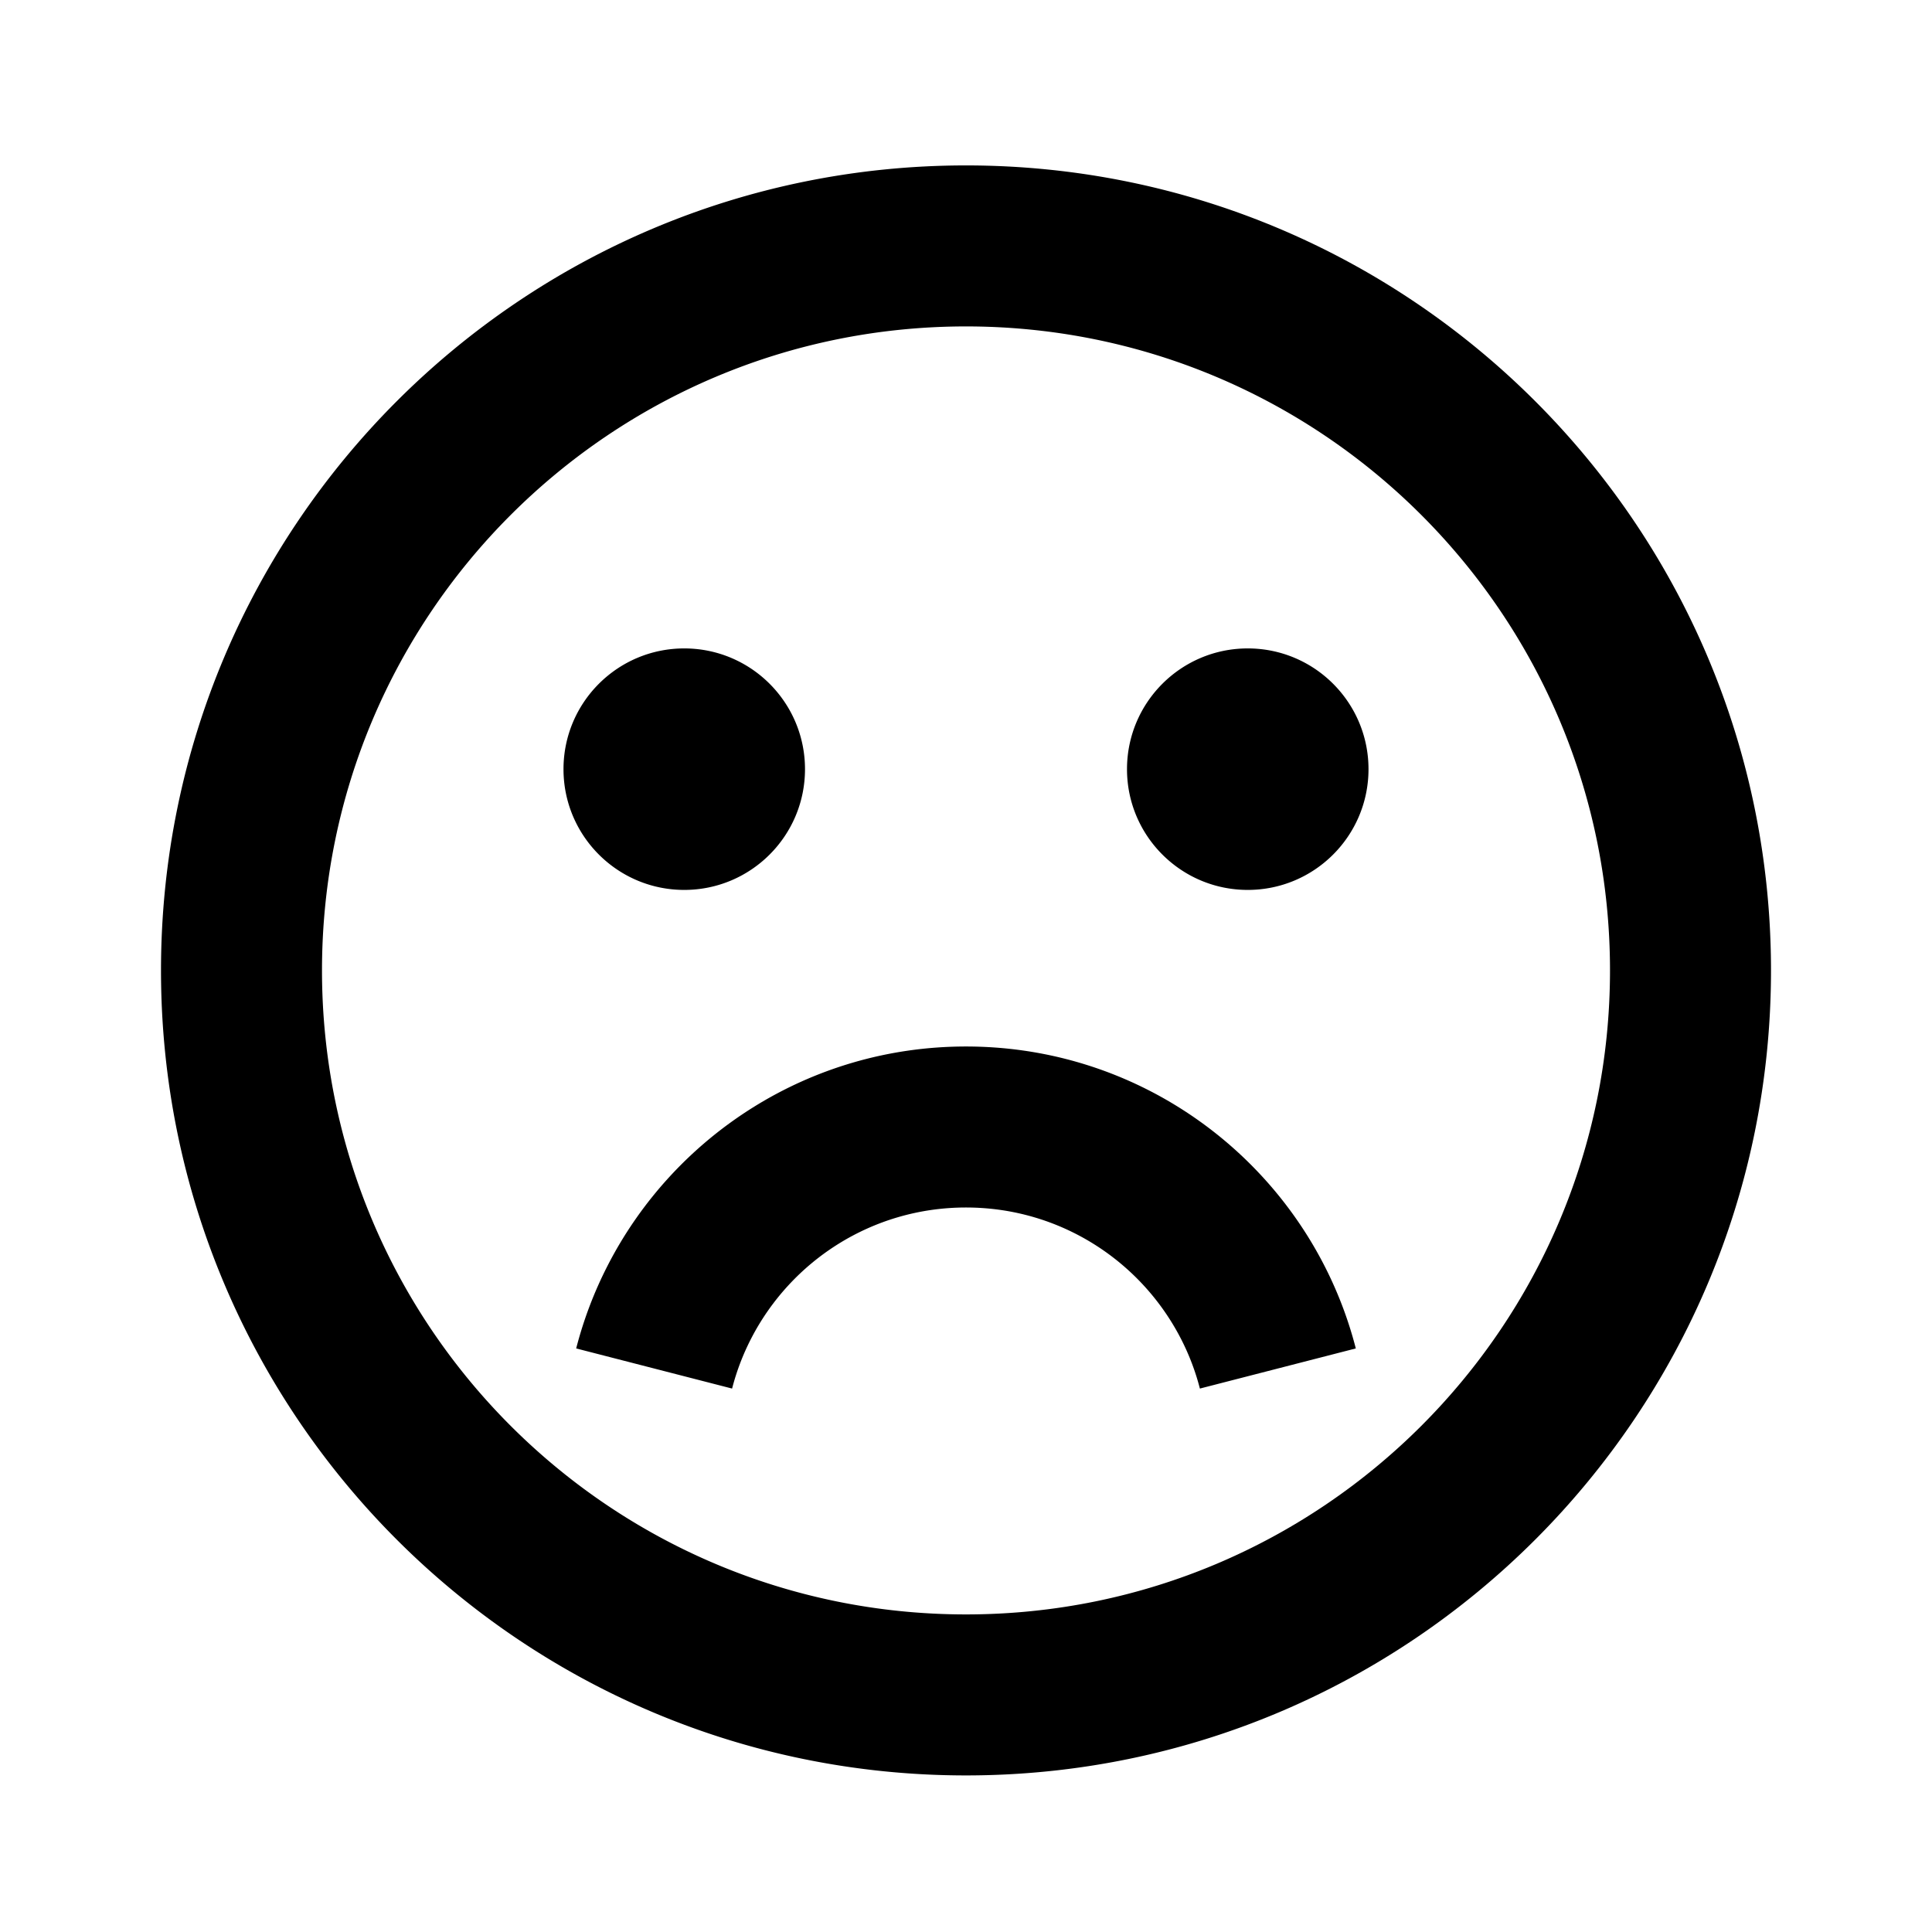 <svg xmlns="http://www.w3.org/2000/svg" width="1em" height="1em" viewBox="0 0 512 512"><path fill="currentColor" fill-rule="evenodd" d="M256 86.505c-94.257 0-170.667 76.41-170.667 170.666c0 94.257 76.41 170.667 170.667 170.667s170.667-76.41 170.667-170.667c0-94.256-76.41-170.666-170.667-170.666M42.667 257.17c0-117.82 95.512-213.332 213.333-213.332c117.82 0 213.333 95.512 213.333 213.333c0 117.82-95.513 213.334-213.333 213.334c-117.821 0-213.333-95.514-213.333-213.334m170.666-53.333c0 17.672-14.326 32-32 32c-17.673 0-32-14.328-32-32s14.327-32 32-32s32 14.327 32 32m117.334 32c17.672 0 32-14.328 32-32s-14.328-32-32-32s-32 14.327-32 32c0 17.672 14.327 32 32 32M198.964 354.922c10.62-20.776 32.193-34.923 57.034-34.923c24.84 0 46.413 14.147 57.033 34.923a63.4 63.4 0 0 1 4.952 13.062l41.32-10.635a106 106 0 0 0-8.281-21.848c-17.629-34.484-53.542-58.168-95.024-58.168s-77.396 23.684-95.024 58.168a106 106 0 0 0-8.281 21.848l41.32 10.635a63.4 63.4 0 0 1 4.951-13.062" clip-rule="evenodd"/></svg>